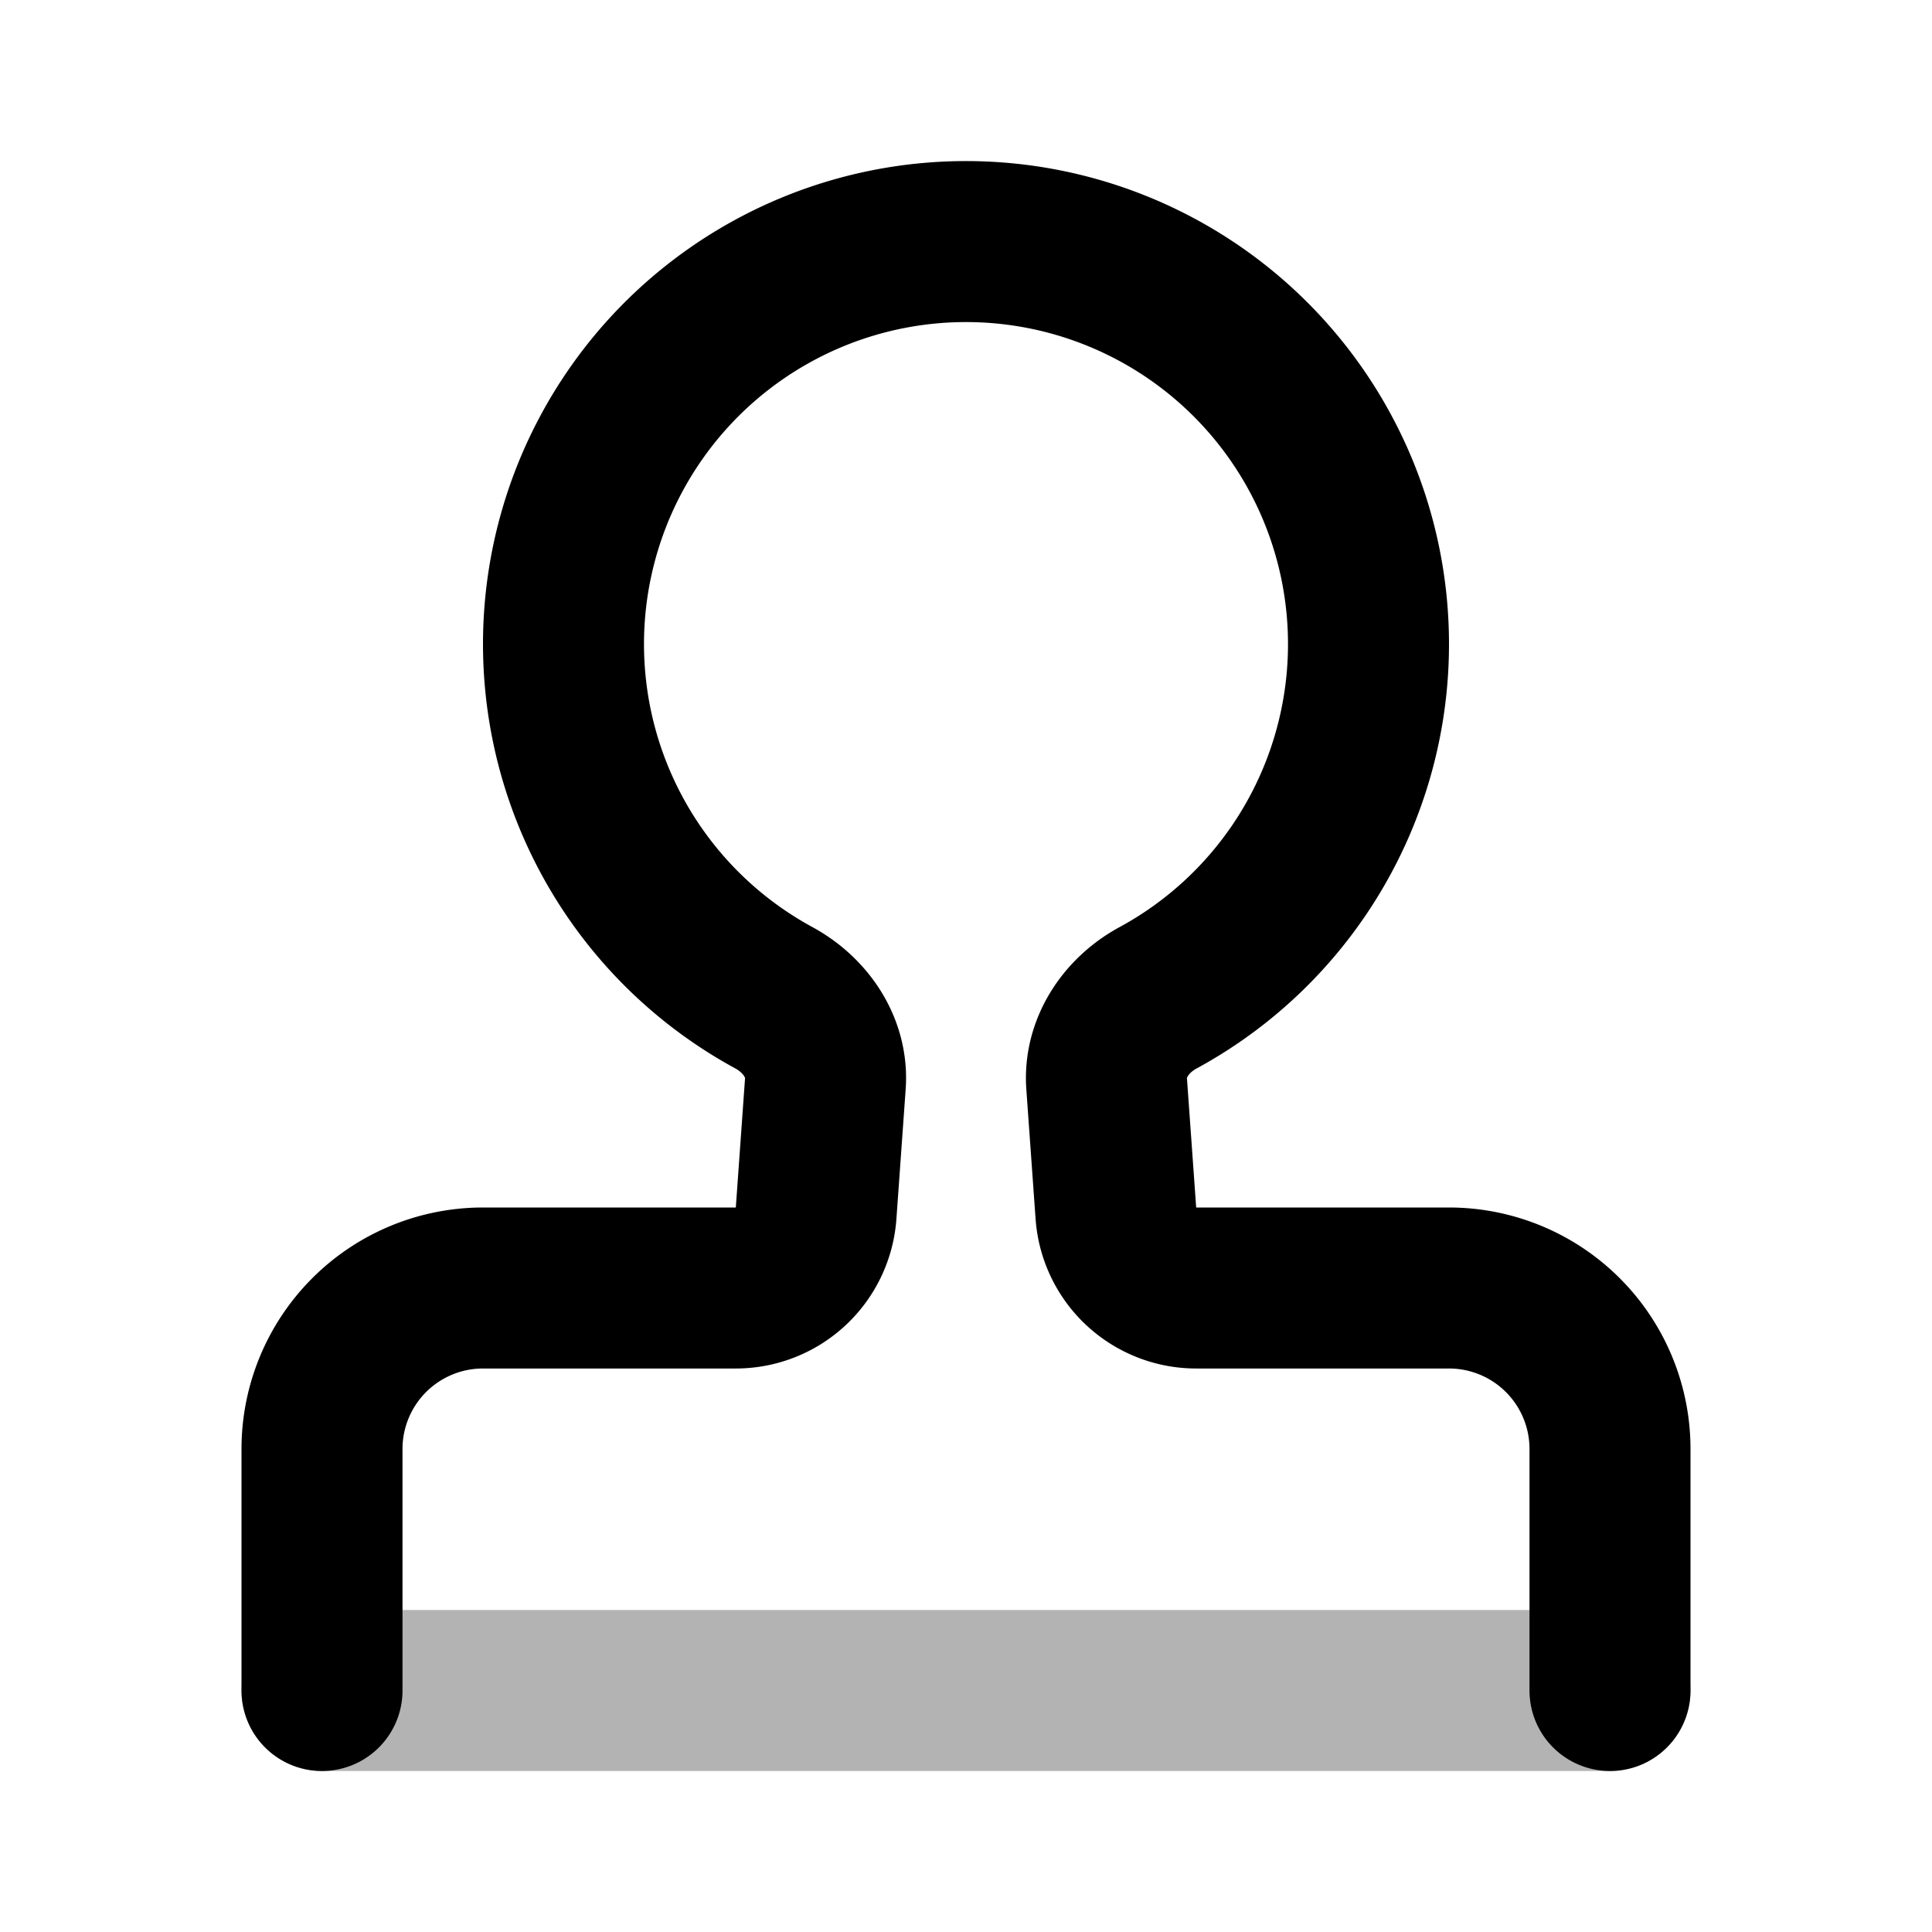 <svg xmlns="http://www.w3.org/2000/svg" width="24" height="24" fill="none">
    <path stroke="currentColor" stroke-linecap="round" stroke-linejoin="round" stroke-width="2" d="M4 21h16" opacity=".3"/>
    <path stroke="currentColor" stroke-linecap="round" stroke-linejoin="round" stroke-width="2" d="M4 21v-3a2 2 0 0 1 2-2h3.14a1 1 0 0 0 .998-.929l.115-1.61c.032-.446-.243-.85-.637-1.065a5 5 0 1 1 4.768 0c-.394.214-.669.619-.637 1.066l.115 1.61a1 1 0 0 0 .998.928H18a2 2 0 0 1 2 2v3"/>
</svg>